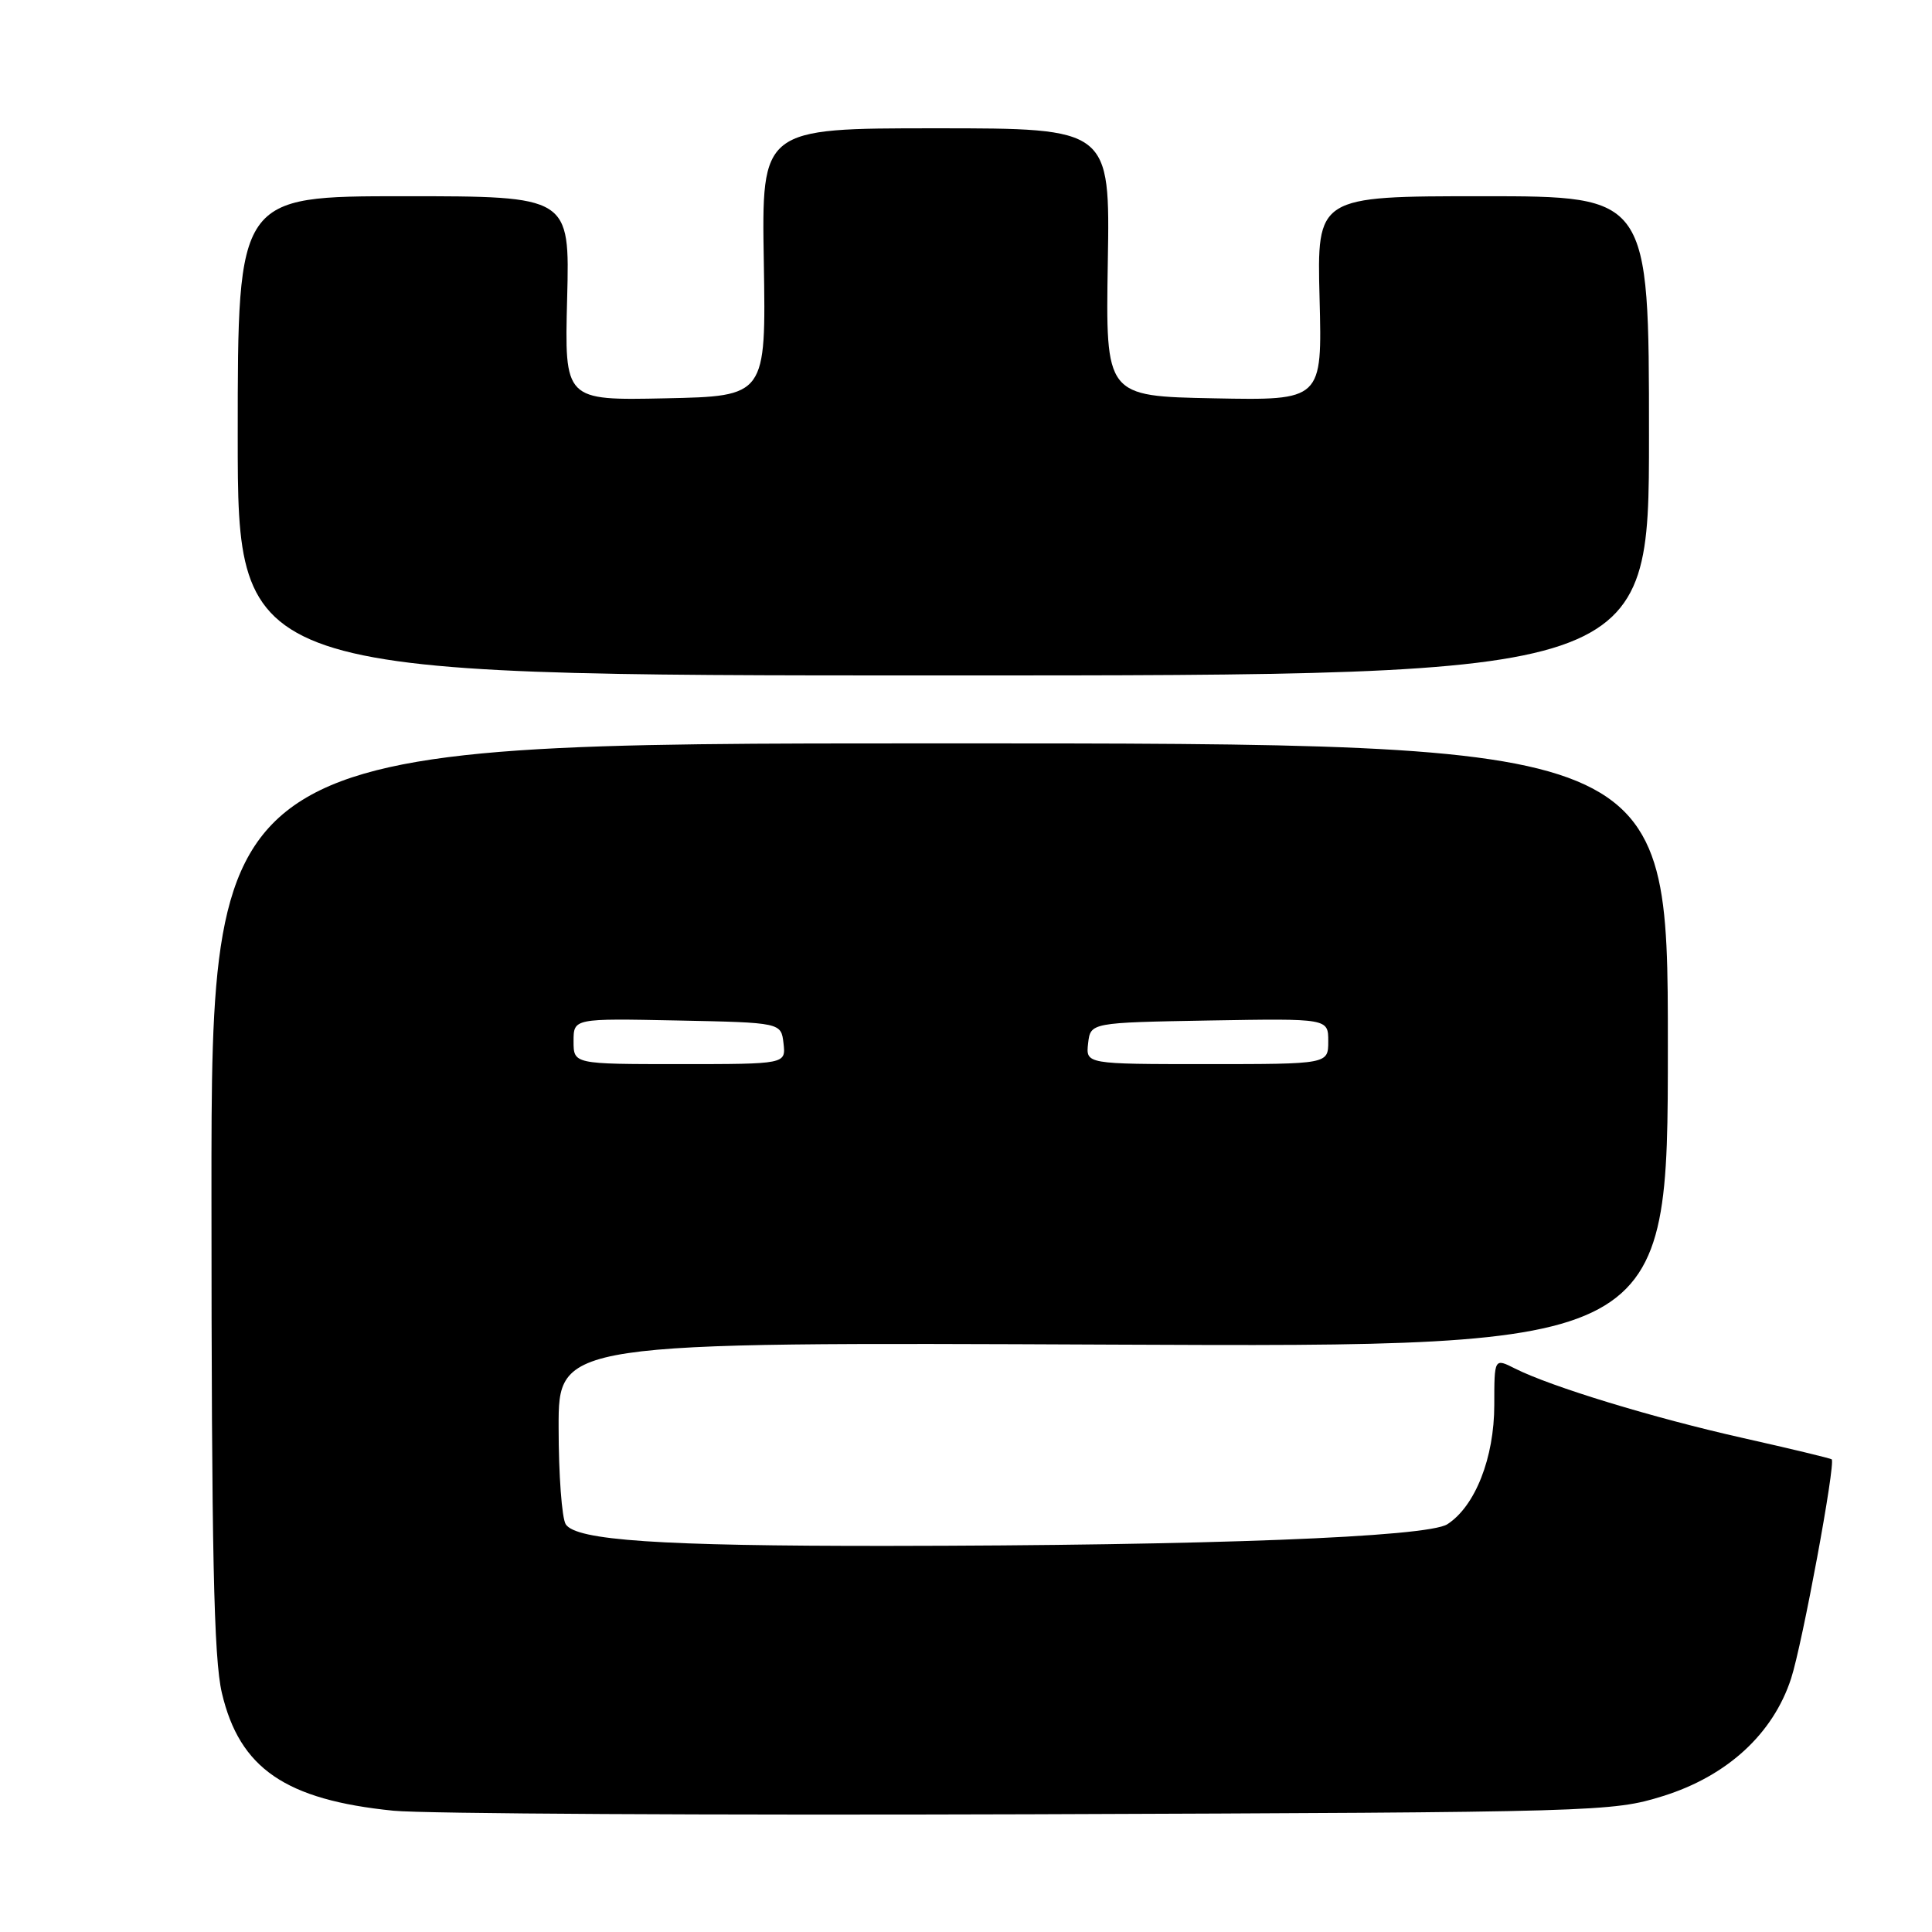 <?xml version="1.0" encoding="UTF-8" standalone="no"?>
<!DOCTYPE svg PUBLIC "-//W3C//DTD SVG 1.1//EN" "http://www.w3.org/Graphics/SVG/1.1/DTD/svg11.dtd" >
<svg xmlns="http://www.w3.org/2000/svg" xmlns:xlink="http://www.w3.org/1999/xlink" version="1.1" viewBox="0 0 256 256">
 <g >
 <path fill="currentColor"
d=" M 220.35 237.99 C 228.85 235.34 234.94 229.75 237.33 222.41 C 238.82 217.84 243.25 193.91 242.71 193.37 C 242.57 193.24 237.30 191.97 230.98 190.55 C 219.07 187.88 205.51 183.74 200.75 181.34 C 198.00 179.95 198.00 179.95 198.00 186.16 C 198.00 193.16 195.47 199.59 191.78 201.97 C 189.12 203.68 160.09 204.80 117.50 204.84 C 87.43 204.86 76.31 204.11 74.96 201.97 C 74.45 201.16 74.02 195.40 74.02 189.17 C 74.00 177.84 74.00 177.84 147.50 178.17 C 221.00 178.50 221.00 178.50 221.00 138.50 C 221.00 98.50 221.00 98.50 124.50 98.50 C 28.00 98.50 28.00 98.50 28.02 158.50 C 28.03 205.78 28.32 219.74 29.40 224.33 C 31.75 234.32 37.82 238.49 52.14 239.93 C 56.19 240.33 94.15 240.54 136.50 240.40 C 211.91 240.13 213.64 240.08 220.35 237.99 Z  M 218.50 57.75 C 218.50 26.00 218.50 26.00 196.50 26.00 C 174.50 26.00 174.50 26.00 174.85 39.53 C 175.20 53.06 175.20 53.06 160.85 52.78 C 146.50 52.50 146.50 52.50 146.79 34.75 C 147.09 17.00 147.09 17.00 124.00 17.00 C 100.91 17.00 100.91 17.00 101.21 34.75 C 101.50 52.50 101.50 52.50 88.15 52.78 C 74.80 53.06 74.80 53.06 75.15 39.53 C 75.50 26.00 75.50 26.00 53.50 26.00 C 31.50 26.00 31.50 26.00 31.50 57.75 C 31.50 89.50 31.50 89.50 125.00 89.50 C 218.50 89.50 218.50 89.50 218.50 57.75 Z  M 76.00 137.97 C 76.00 134.94 76.00 134.94 89.75 135.22 C 103.50 135.50 103.50 135.50 103.82 138.25 C 104.13 141.00 104.13 141.00 90.07 141.00 C 76.00 141.00 76.00 141.00 76.00 137.97 Z  M 144.18 138.25 C 144.50 135.50 144.50 135.50 160.25 135.22 C 176.00 134.95 176.00 134.95 176.00 137.97 C 176.00 141.00 176.00 141.00 159.93 141.00 C 143.87 141.00 143.87 141.00 144.18 138.25 Z "/>
</g>
</svg>